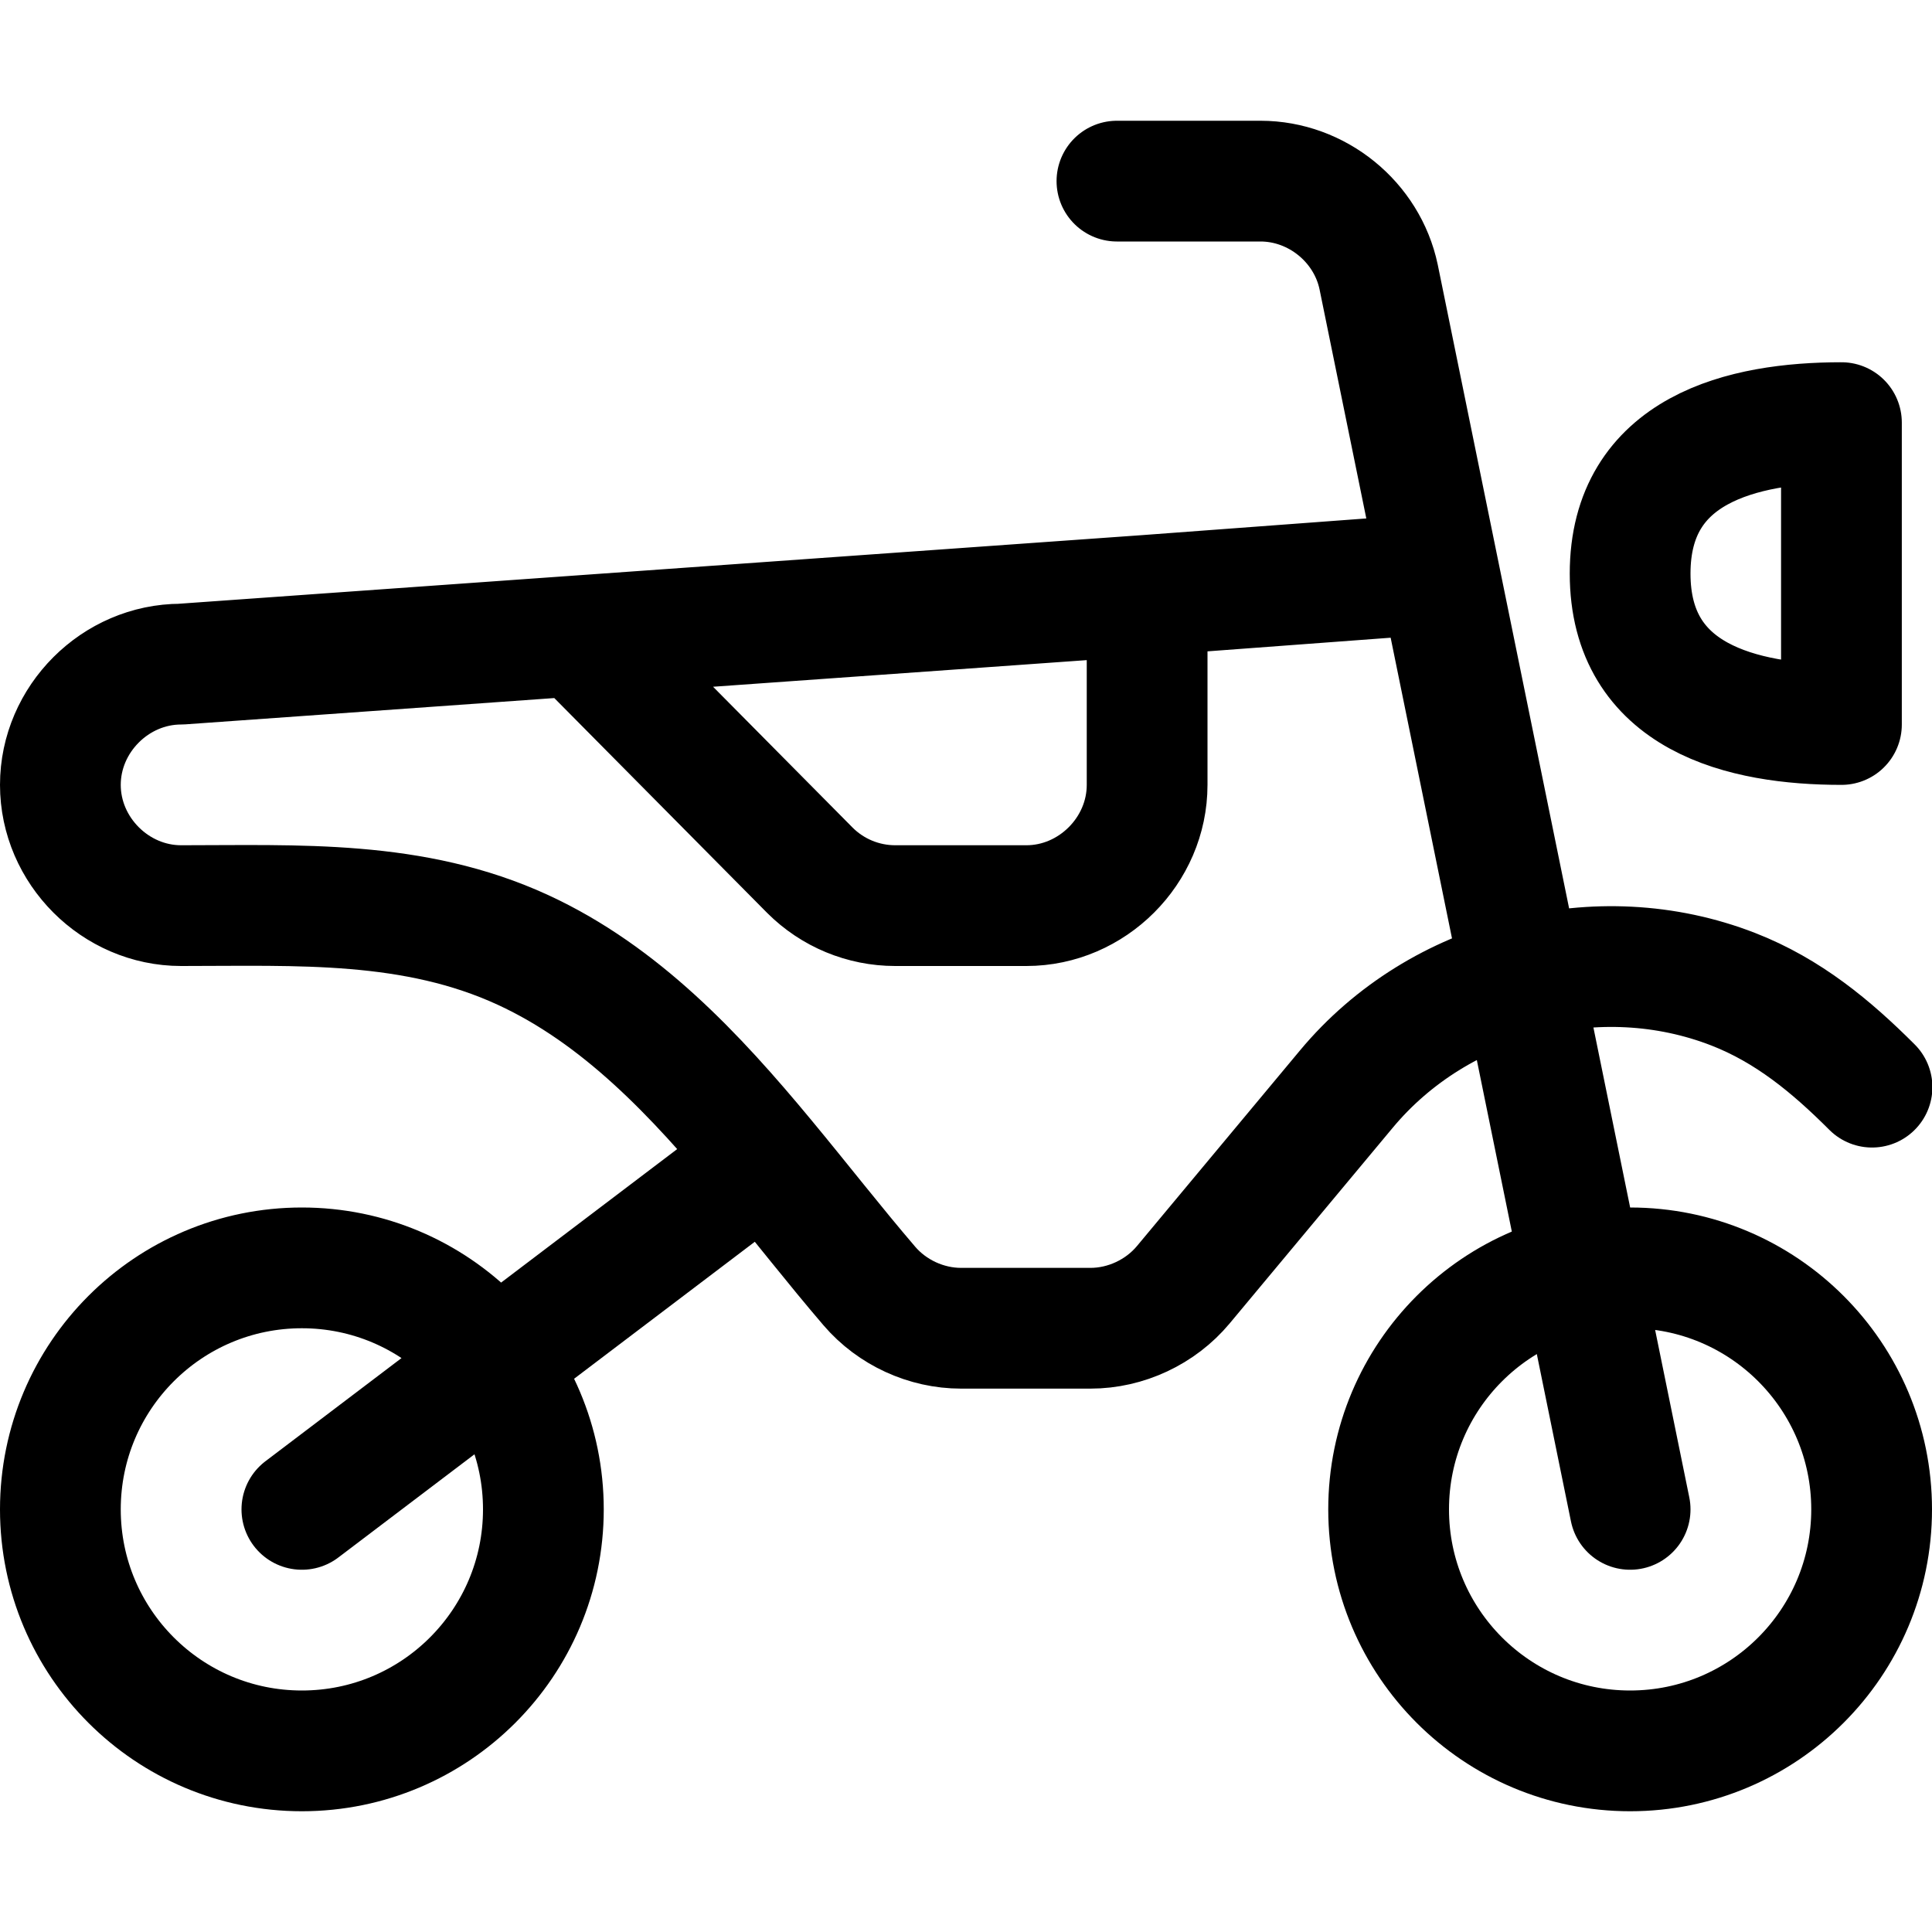 <svg width="24" height="24" viewBox="0 0 24 24" fill="none" xmlns="http://www.w3.org/2000/svg">
<g clip-path="url(#clip0_1350_7)">
<path d="M23.255 13.505C22.747 12.997 22.212 12.554 21.532 12.289C19.857 11.637 17.88 12.142 16.725 13.529L14.699 15.96C14.417 16.298 13.986 16.5 13.546 16.5H11.939C11.506 16.5 11.082 16.305 10.8 15.976C10.367 15.471 9.943 14.925 9.5 14.391M20.25 18.75L17.878 7.125M13.875 2.25H15.658C16.359 2.25 16.982 2.755 17.126 3.441L17.878 7.125M3.75 18.75L9.5 14.391M7.176 7.899L2.25 8.25C1.433 8.25 0.75 8.933 0.75 9.75C0.75 10.567 1.433 11.25 2.25 11.25C3.705 11.25 5.14 11.175 6.498 11.801C7.708 12.359 8.639 13.352 9.5 14.391M7.176 7.899L10.061 10.811C10.342 11.092 10.723 11.25 11.121 11.25H12.75C13.567 11.25 14.25 10.567 14.25 9.75V7.395M7.176 7.899L14.25 7.395M14.25 7.395L17.878 7.125M23.25 18.75C23.25 20.407 21.907 21.75 20.25 21.75C18.593 21.75 17.25 20.407 17.25 18.75C17.25 17.093 18.593 15.75 20.25 15.75C21.907 15.75 23.25 17.093 23.25 18.75ZM6.75 18.75C6.75 20.407 5.407 21.75 3.75 21.75C2.093 21.75 0.75 20.407 0.75 18.75C0.75 17.093 2.093 15.75 3.75 15.75C5.407 15.75 6.75 17.093 6.75 18.75ZM20.25 7.125C20.25 8.669 21.648 9 22.875 9V5.25C21.648 5.25 20.25 5.581 20.25 7.125Z" stroke="black" stroke-width="1.5" stroke-linecap="round" stroke-linejoin="round"/>
</g>
<defs>
<clipPath id="clip0_1350_7">
<rect width="24" height="24" fill="white"/>
</clipPath>
</defs>
</svg>
